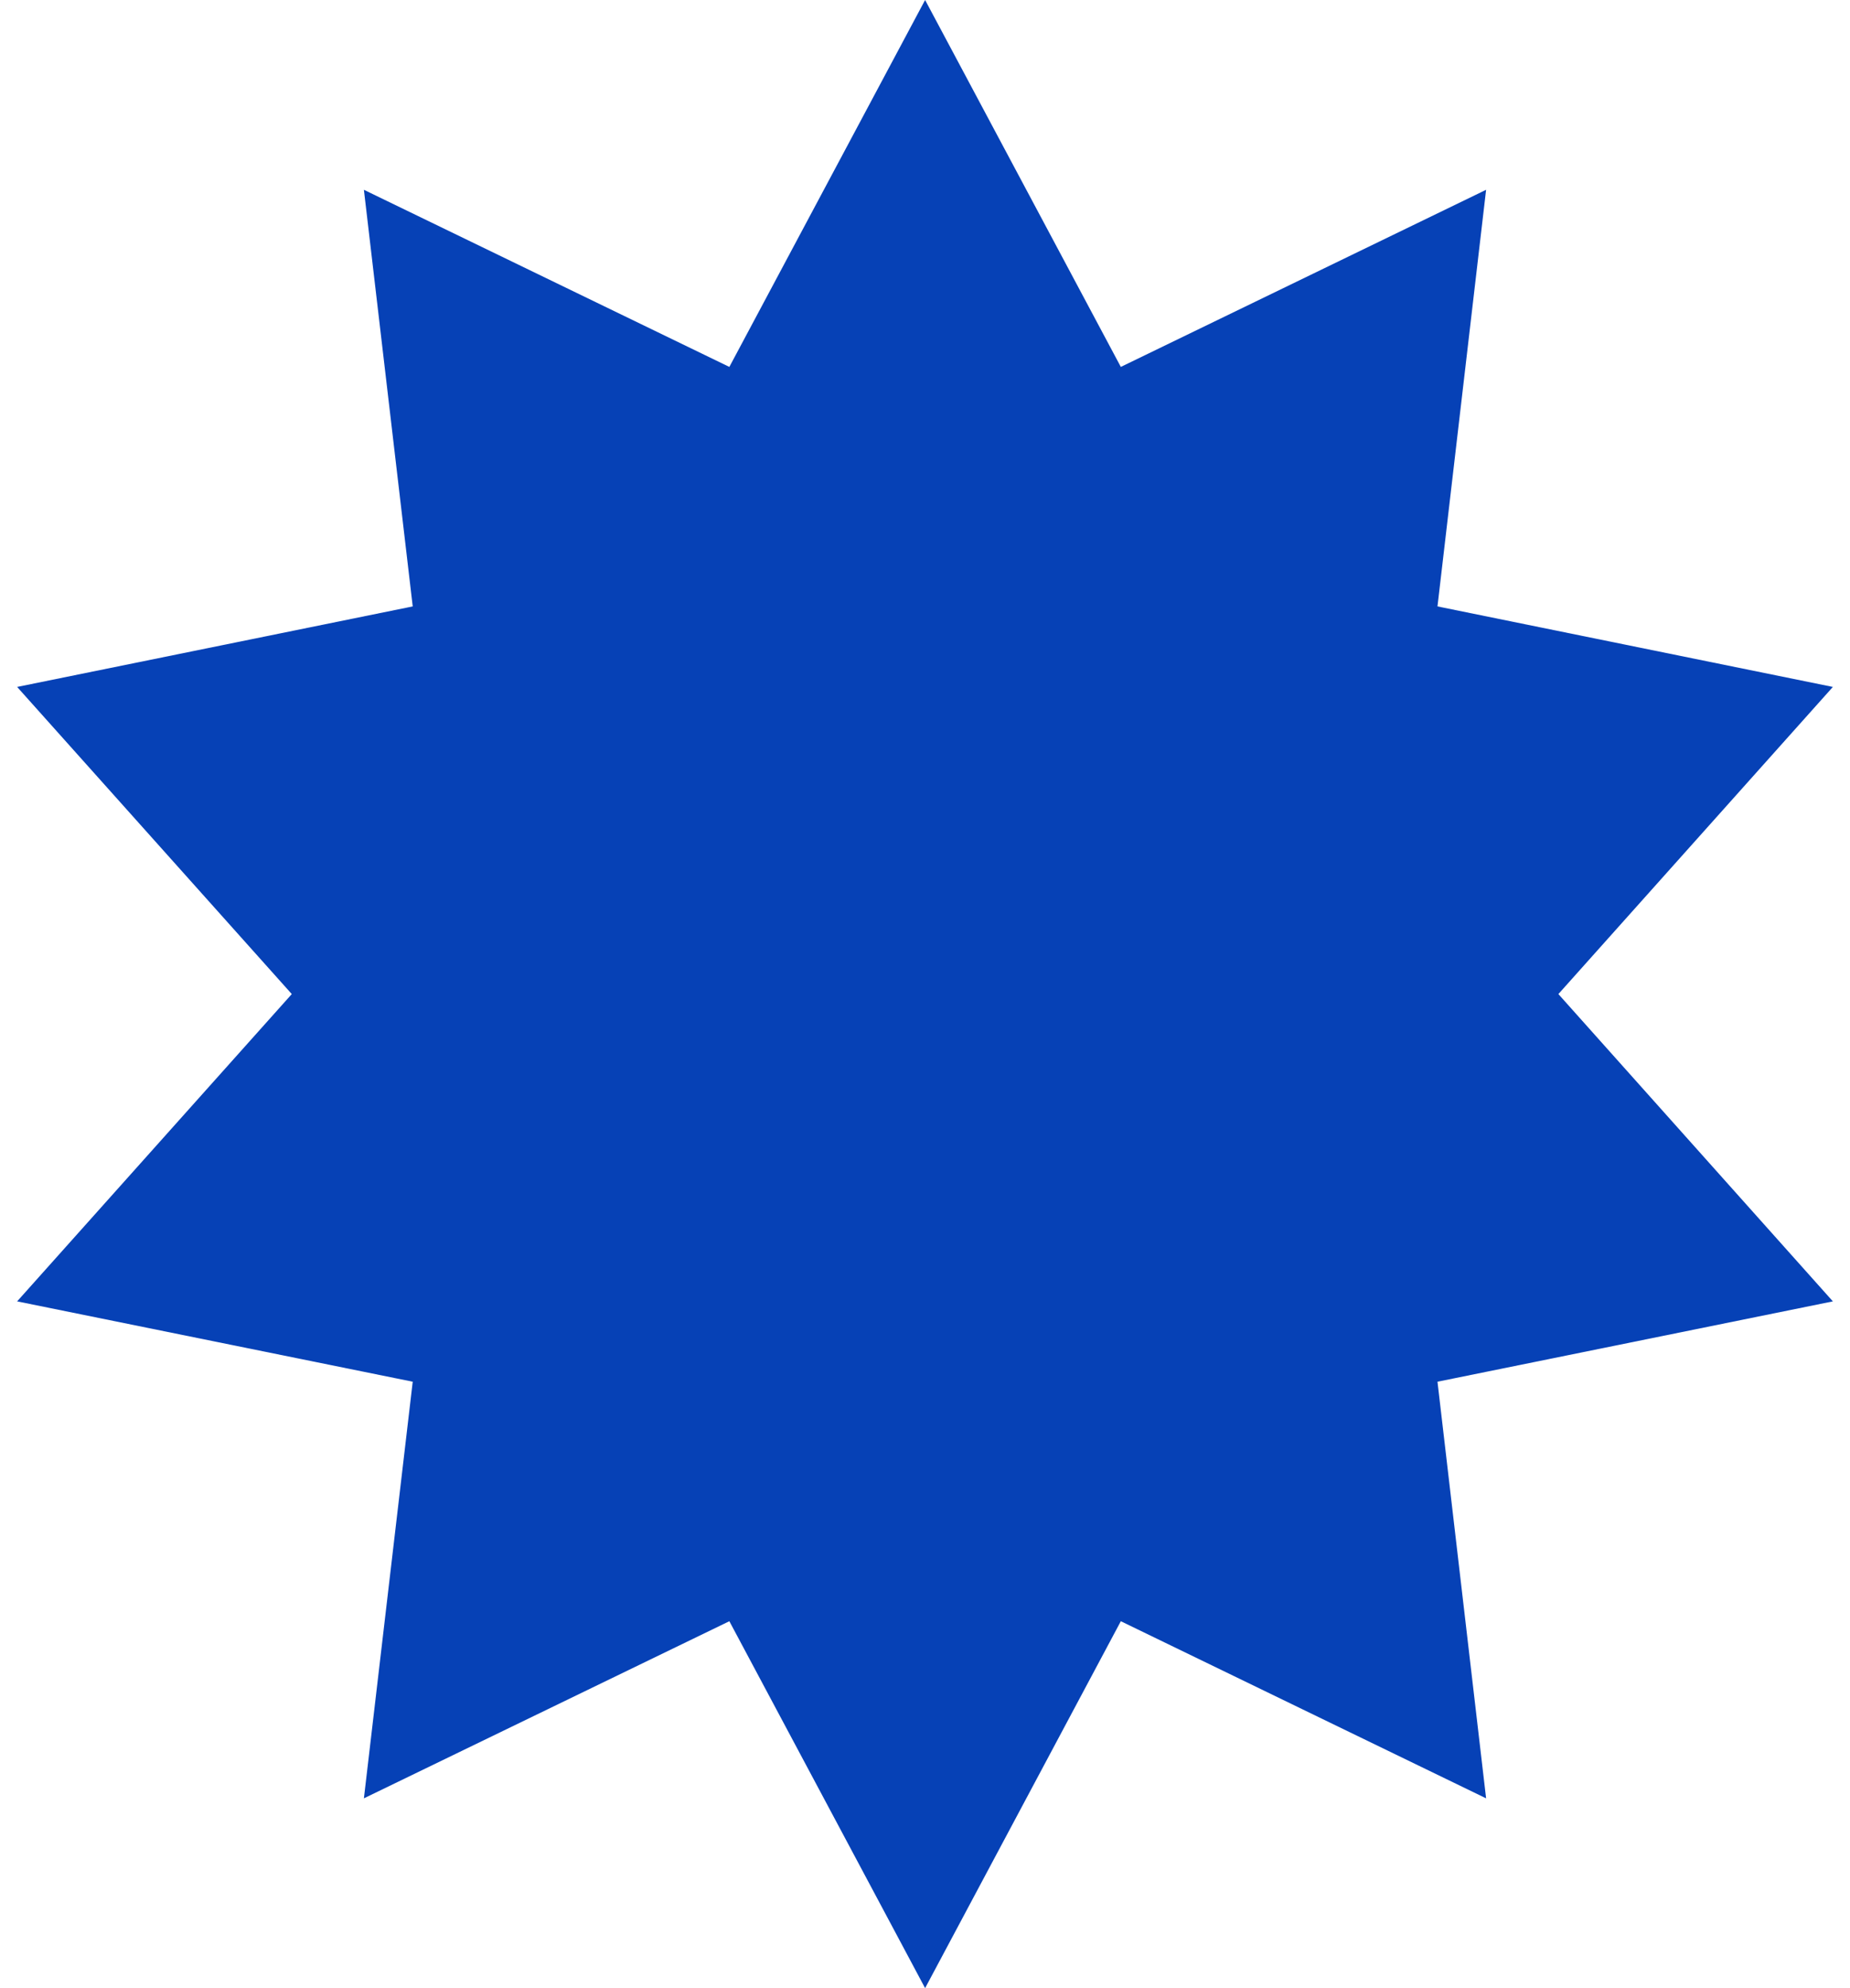 <svg width="54" height="58" viewBox="0 0 54 58" fill="none" xmlns="http://www.w3.org/2000/svg">
<path d="M27.003 0L32.716 10.704L43.378 5.537L41.959 17.691L53.5 20.04L45.488 29L53.5 37.965L41.959 40.309L43.378 52.463L32.716 47.296L27.003 58L21.289 47.296L10.622 52.463L12.047 40.309L0.5 37.965L8.517 29L0.5 20.04L12.047 17.691L10.622 5.537L21.289 10.704L27.003 0Z" fill="#0641B6"/>
</svg>
